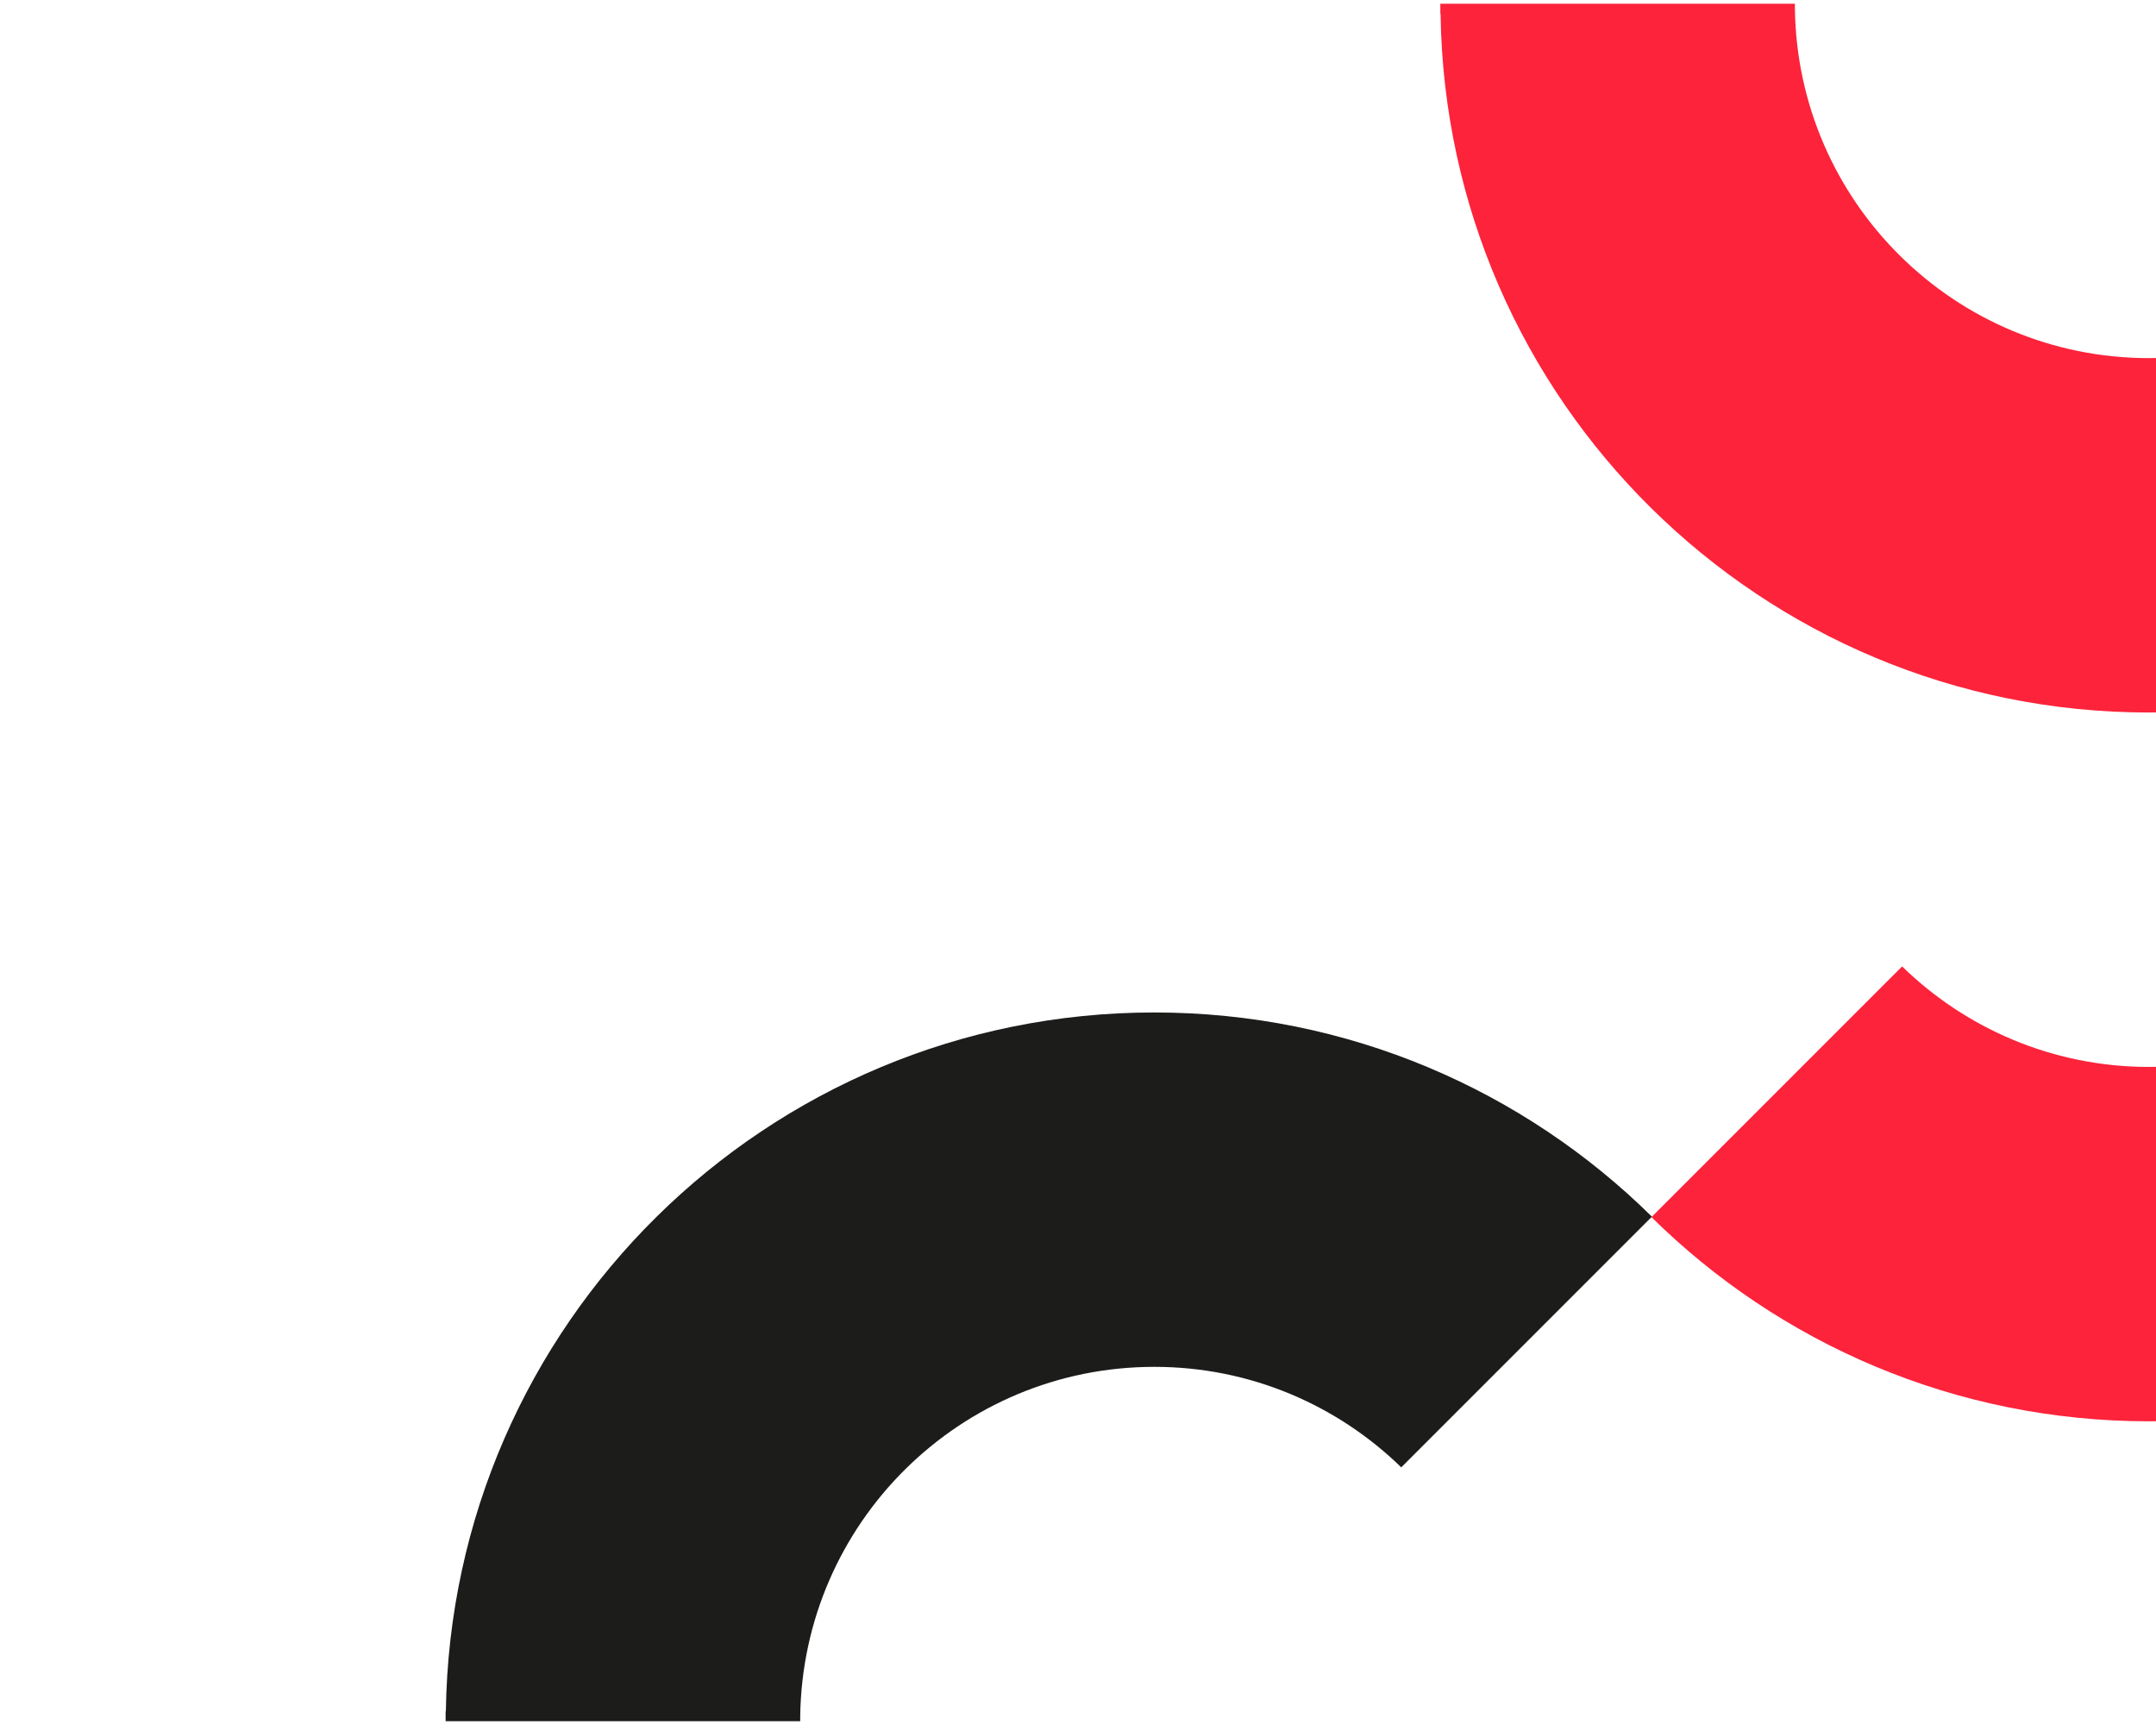 <?xml version="1.0" encoding="utf-8"?>
<!-- Generator: Adobe Illustrator 24.1.1, SVG Export Plug-In . SVG Version: 6.00 Build 0)  -->
<svg version="1.1" id="Слой_1" xmlns="http://www.w3.org/2000/svg" xmlns:xlink="http://www.w3.org/1999/xlink" x="0px" y="0px"
	 viewBox="0 0 708.66 566.93" style="enable-background:new 0 0 708.66 566.93;" xml:space="preserve">
<style type="text/css">
	.st0{clip-path:url(#SVGID_2_);}
	.st1{fill:#FC233B;}
	.st2{fill:#1C1D1B;}
</style>
<g>
	<defs>
		<rect id="SVGID_1_" width="708.66" height="566.93"/>
	</defs>
	<clipPath id="SVGID_2_">
		<use xlink:href="#SVGID_1_"  style="overflow:visible;"/>
	</clipPath>
	<g class="st0">
		<g>
			<g>
				<g>
					<path class="st1" d="M822.77,2.74c-0.82,63.62-52.58,114.96-116.4,114.96S590.78,66.36,589.97,2.73v-1.5H473.42v3.27h0.08
						c1.76,127.14,105.31,229.67,232.86,229.67c127.56,0,231.11-102.54,232.86-229.67h0.08V1.23H822.77V2.74z"/>
				</g>
				<g>
					<path class="st1" d="M822.77,235.69c-0.82,63.62-52.58,114.96-116.4,114.96c-31.59,0-60.2-12.61-81.16-33.03l-82.39,82.39
						c42.05,41.5,99.8,67.11,163.56,67.11c127.56,0,231.11-102.54,232.86-229.67h0.08v-3.27H822.77V235.69z"/>
				</g>
			</g>
		</g>
		<g>
			<path class="st2" d="M263.02,564.18c0.82-63.62,52.58-114.96,116.4-114.96c31.59,0,60.2,12.61,81.16,33.03l82.39-82.39
				c-42.05-41.5-99.8-67.11-163.56-67.11c-127.56,0-231.11,102.54-232.86,229.67h-0.08v3.27h116.55V564.18z"/>
		</g>
	</g>
</g>
</svg>
